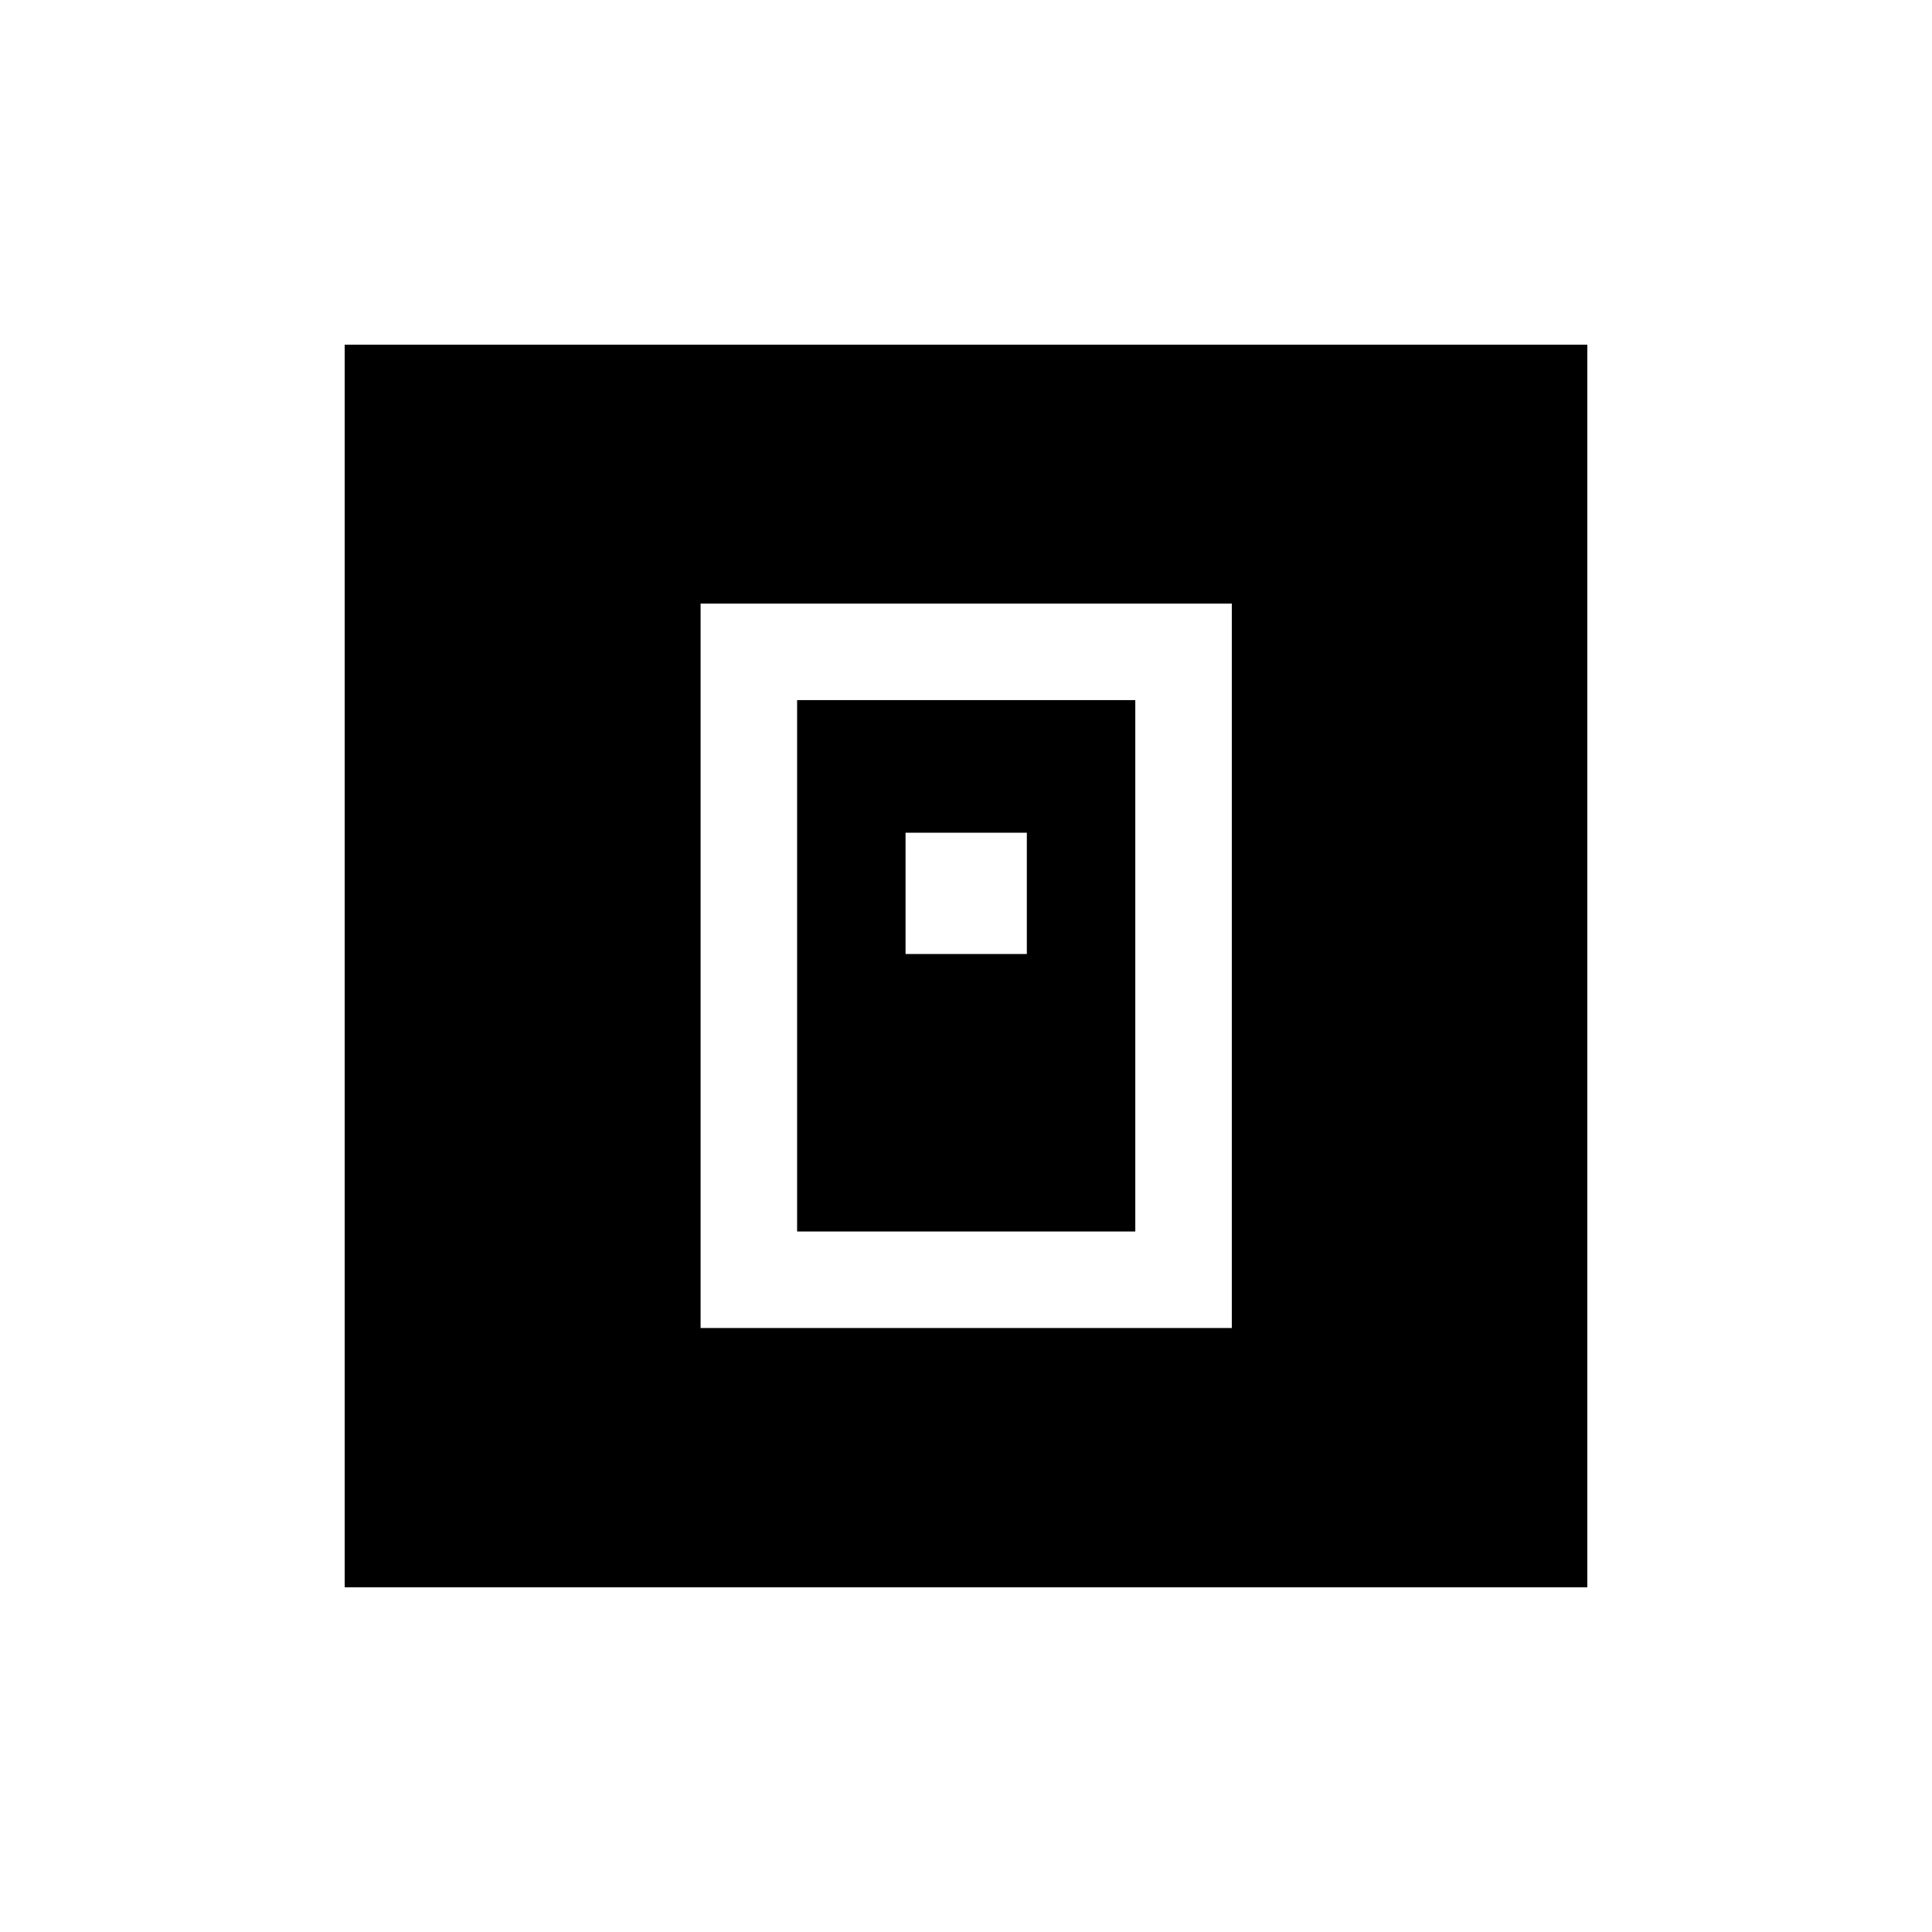 <svg xmlns="http://www.w3.org/2000/svg" height="20" viewBox="0 -960 960 960" width="20"><path d="M348.12-300.12h263.96v-359.96H348.12v359.96Zm47.96-47.96v-264.04h168.04v264.04H396.08Zm53.88-137.88h60.27v-60.27h-60.27v60.27ZM171.27-171.27v-617.46h617.46v617.46H171.27Z"/></svg>